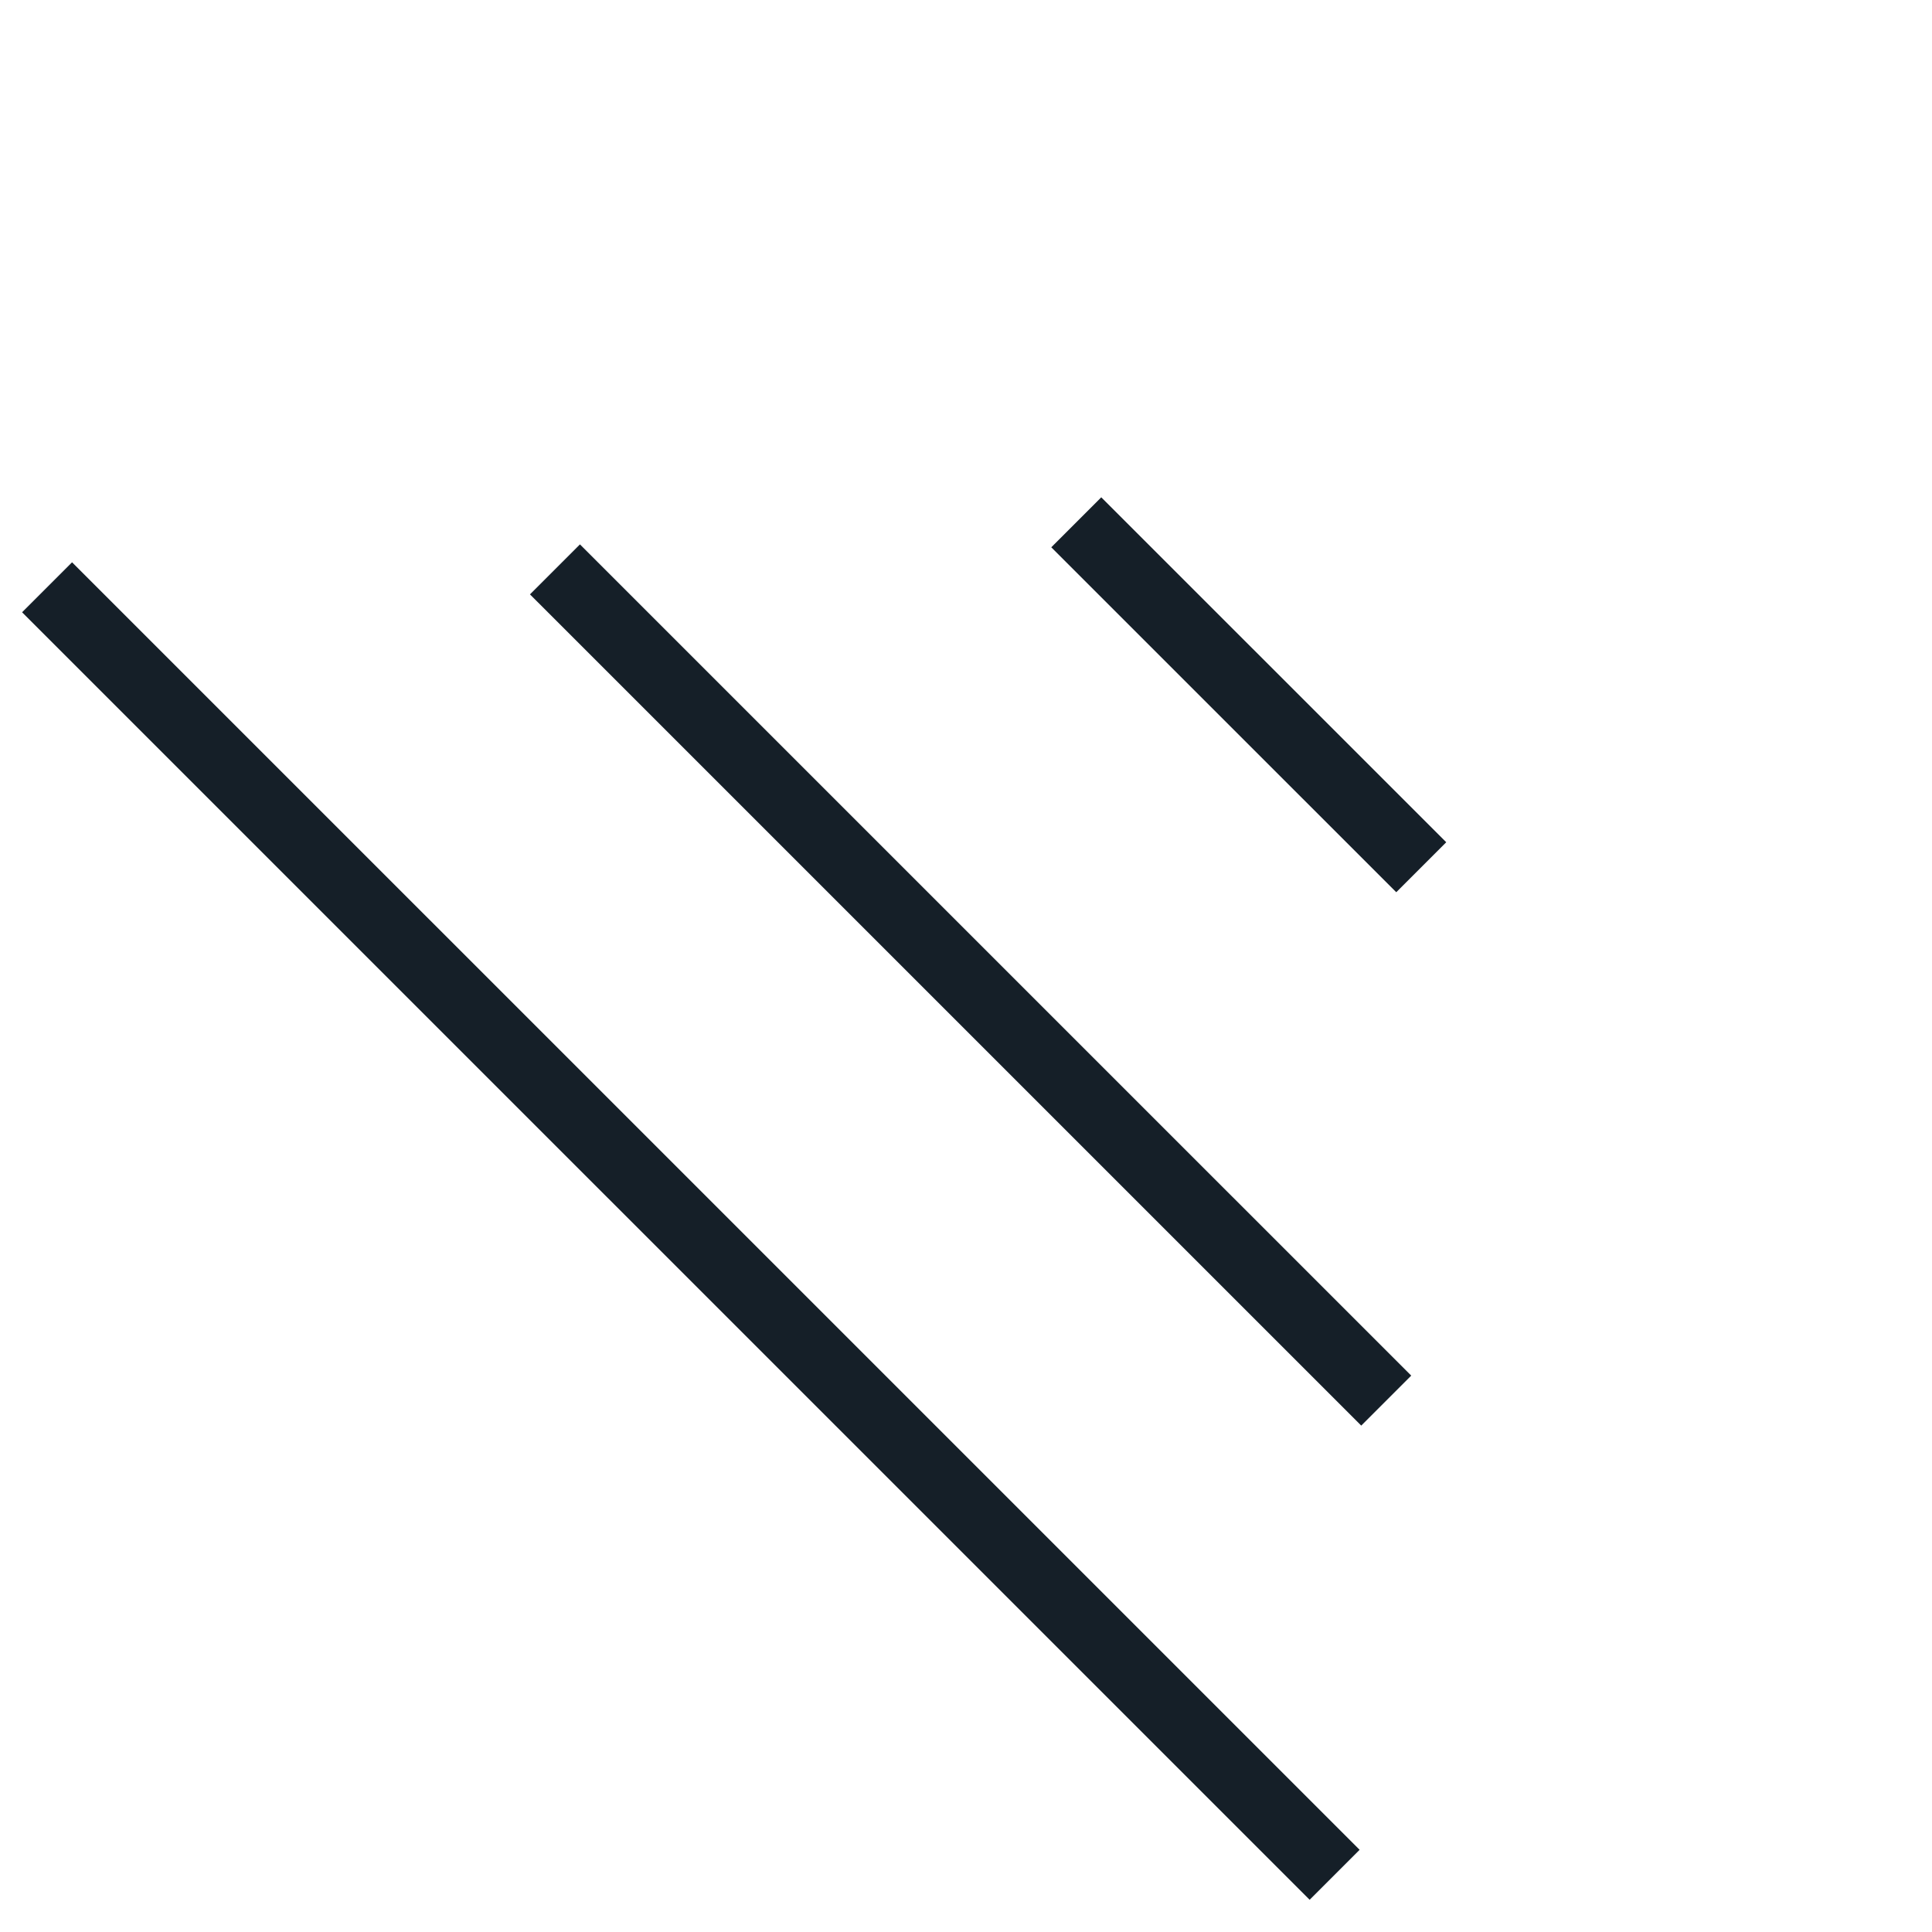 <svg width="41" height="41" viewBox="0 0 41 41" fill="none" xmlns="http://www.w3.org/2000/svg">
<path d="M0.999 12.463L28.323 39.786M11.777 12.083L29.418 29.723M22.84 11.084L30.161 18.404" stroke="#151F28" stroke-width="1.5" stroke-linejoin="round"/>
</svg>
